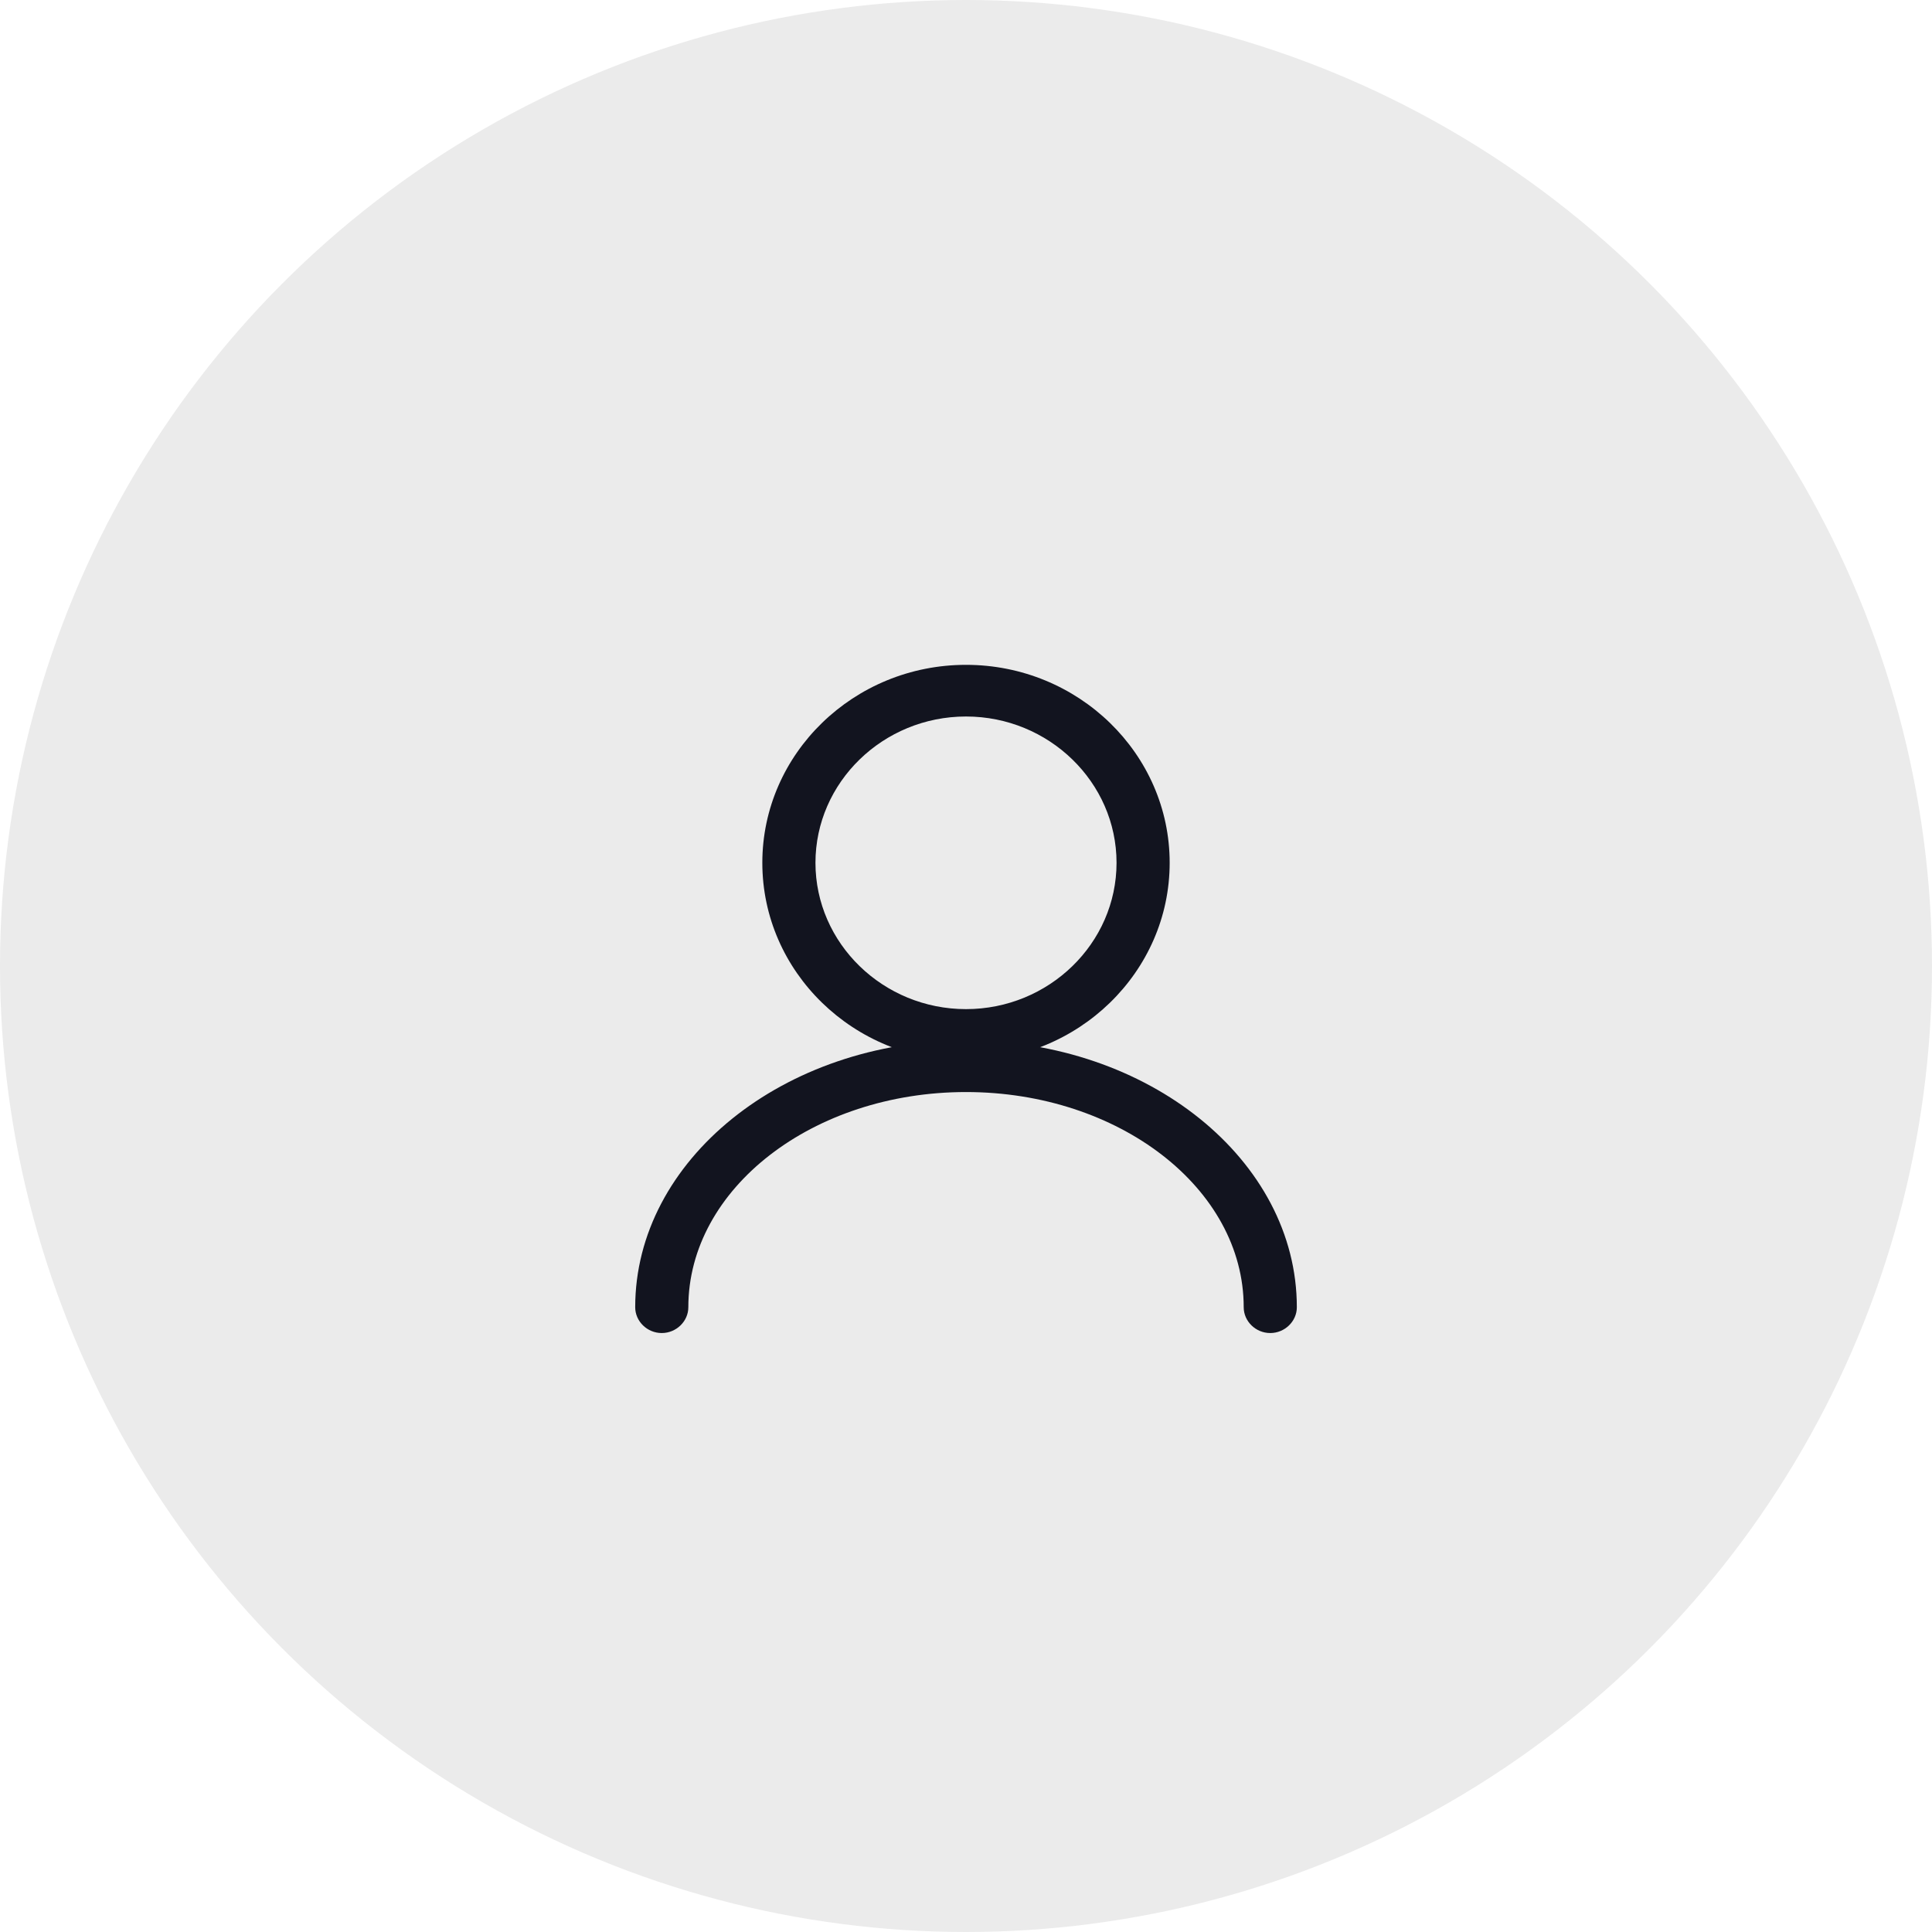 <svg width="50" height="50" viewBox="0 0 50 50" fill="none" xmlns="http://www.w3.org/2000/svg">
<circle cx="25" cy="25" r="25" fill="#DDDDDD" fill-opacity="0.6"/>
<path d="M25 27.453C22.094 27.453 19.729 25.154 19.729 22.329C19.729 19.505 22.094 17.206 25 17.206C27.906 17.206 30.271 19.505 30.271 22.329C30.271 25.154 27.906 27.453 25 27.453ZM25 18.543C22.855 18.543 21.104 20.245 21.104 22.329C21.104 24.414 22.855 26.116 25 26.116C27.145 26.116 28.896 24.414 28.896 22.329C28.896 20.245 27.145 18.543 25 18.543Z" fill="#12141F"/>
<path d="M32.874 34.499C32.498 34.499 32.187 34.196 32.187 33.831C32.187 30.757 28.96 28.262 25 28.262C21.04 28.262 17.814 30.757 17.814 33.831C17.814 34.196 17.502 34.499 17.126 34.499C16.75 34.499 16.439 34.196 16.439 33.831C16.439 30.026 20.279 26.926 25 26.926C29.721 26.926 33.562 30.026 33.562 33.831C33.562 34.196 33.25 34.499 32.874 34.499Z" fill="#12141F"/>
</svg>
